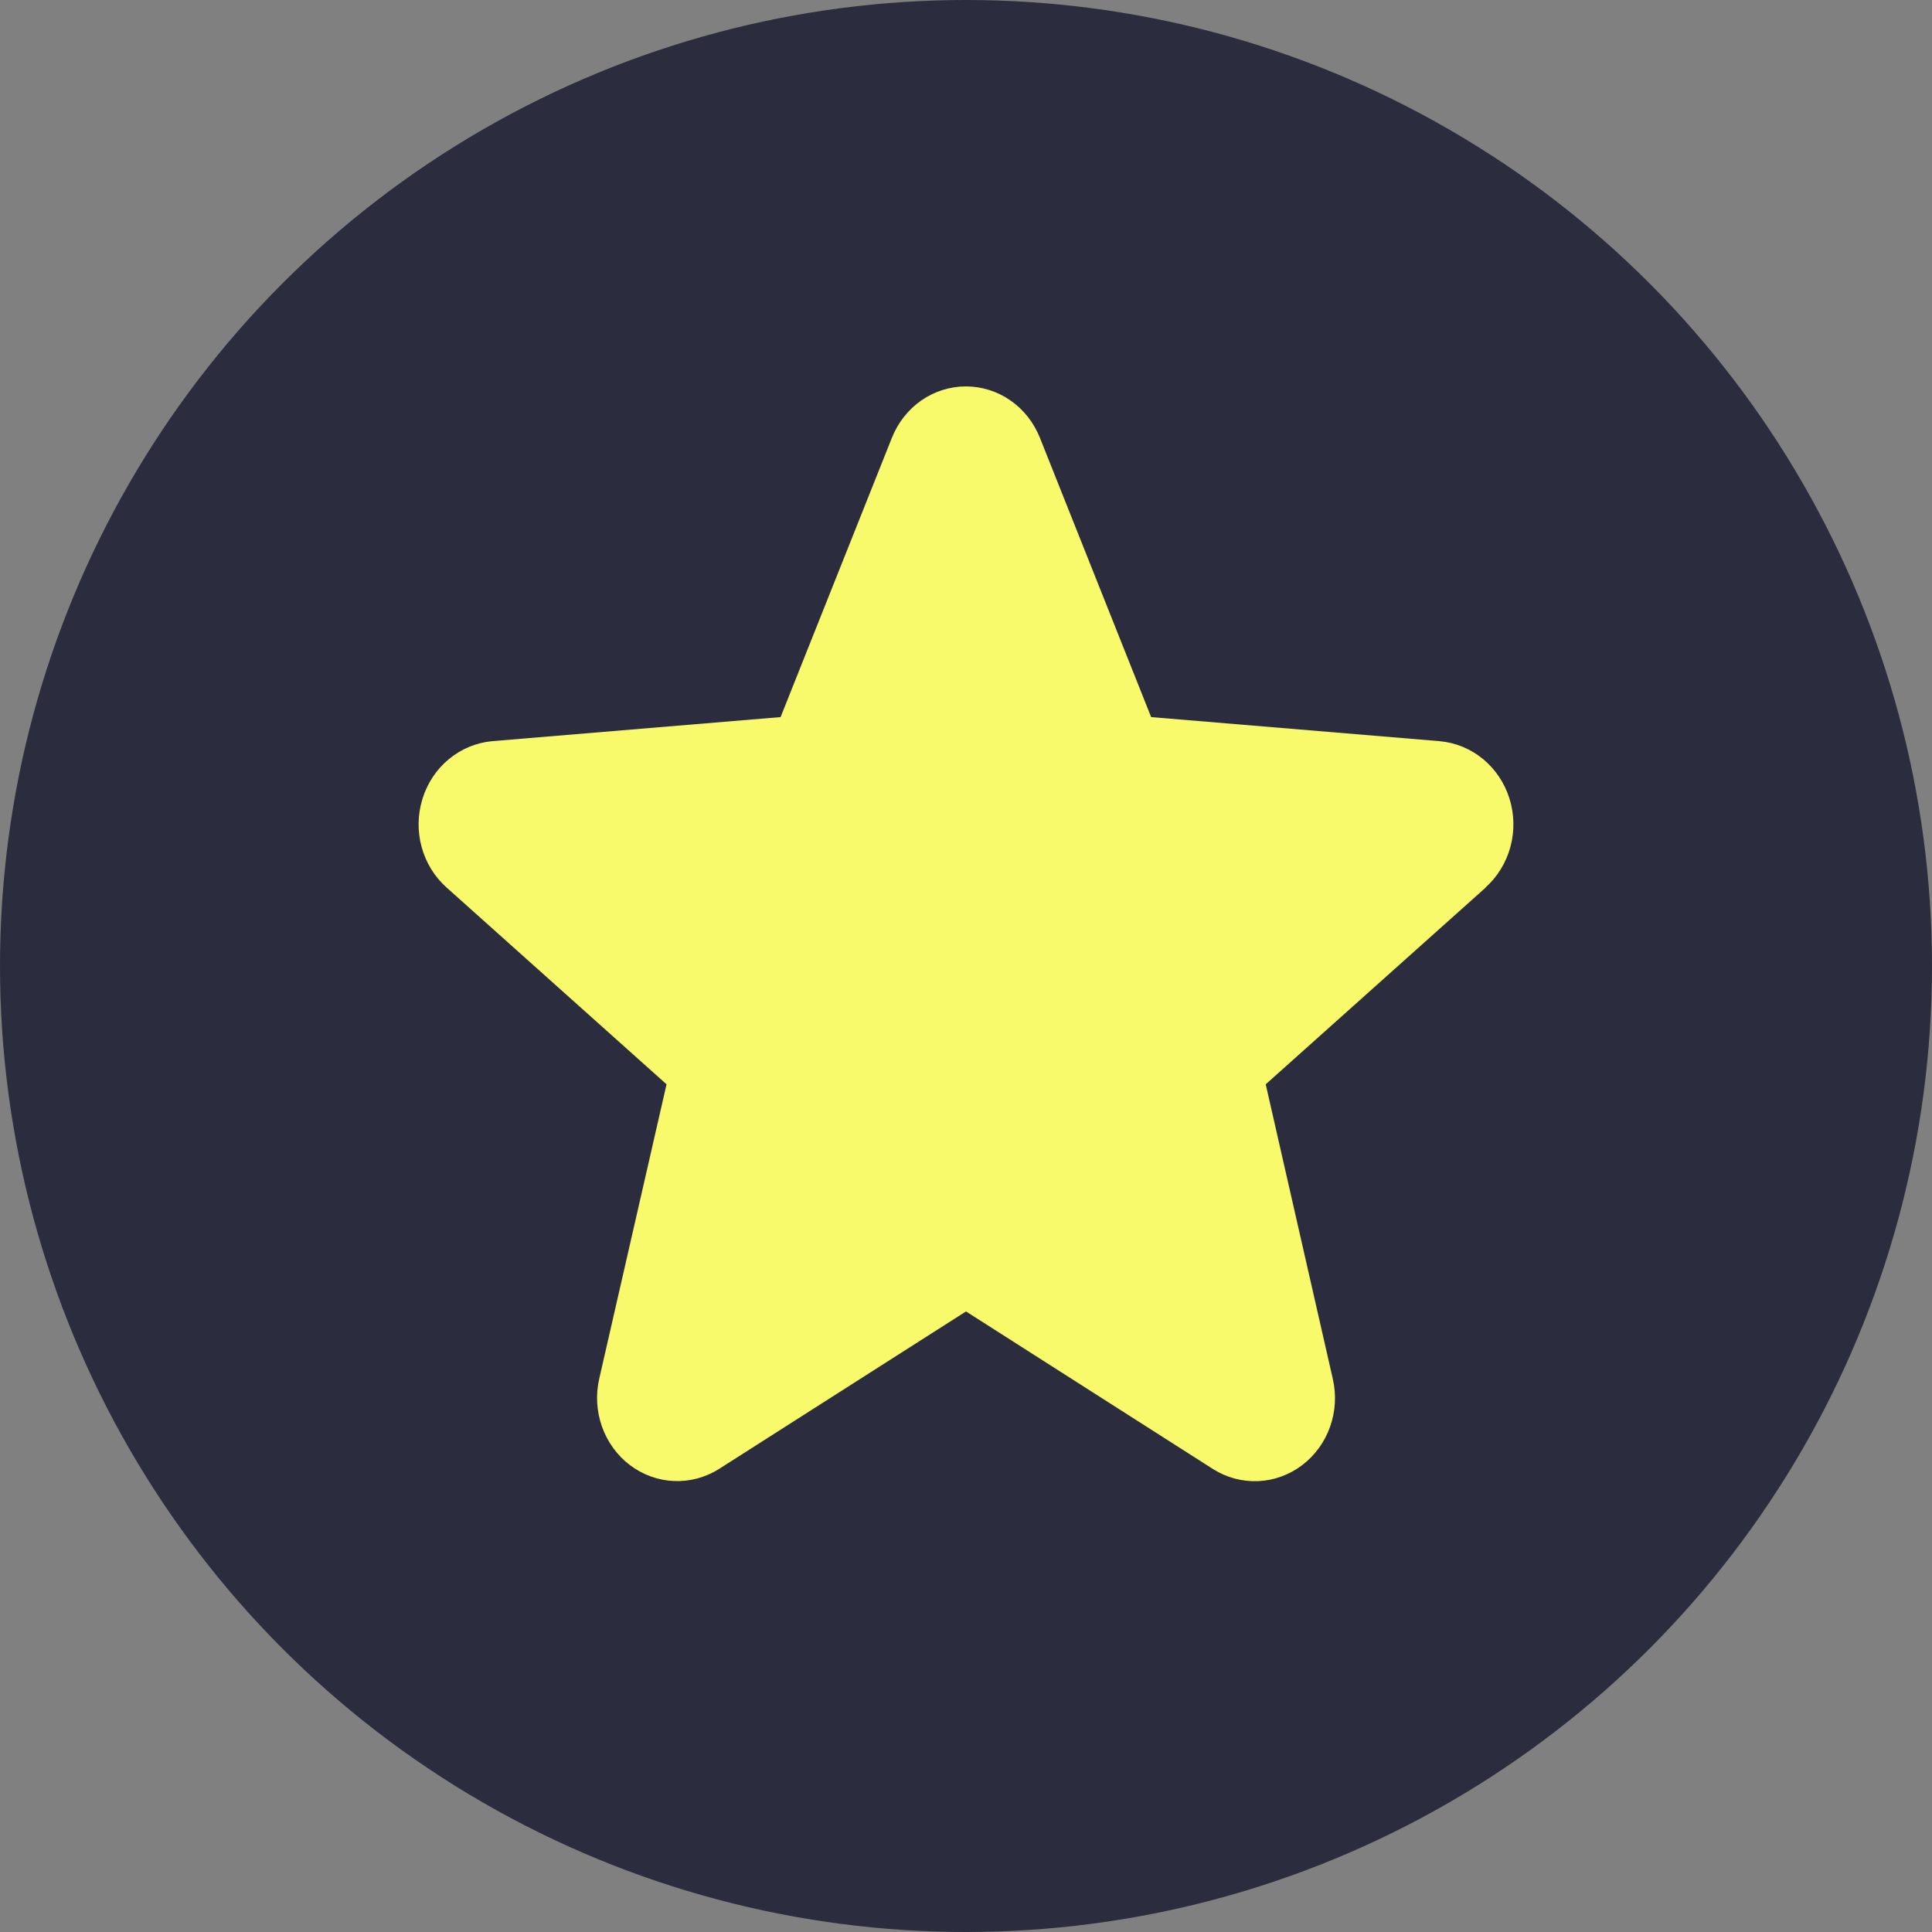 <svg width="30" height="30" viewBox="0 0 30 30" fill="none" xmlns="http://www.w3.org/2000/svg">
<rect x="0" y="0" width="30" height="30" fill="#808080" stroke="none"/>
<g id="emotion Icon">
<circle id="Ellipse 191" cx="15" cy="15" r="15" fill="#2B2D3E"/>
<path id="Vector" d="M23.072 13.78L19.654 16.837L20.695 21.408C20.753 21.656 20.738 21.916 20.653 22.156C20.568 22.395 20.416 22.603 20.217 22.753C20.018 22.903 19.78 22.989 19.534 22.999C19.288 23.009 19.045 22.944 18.835 22.811L15 20.364L11.163 22.811C10.953 22.943 10.71 23.008 10.464 22.997C10.219 22.987 9.982 22.901 9.783 22.751C9.584 22.601 9.433 22.393 9.348 22.154C9.263 21.915 9.248 21.656 9.305 21.408L10.35 16.837L6.933 13.78C6.747 13.614 6.612 13.394 6.546 13.149C6.48 12.904 6.485 12.644 6.561 12.402C6.636 12.159 6.779 11.945 6.971 11.787C7.163 11.628 7.396 11.532 7.64 11.509L12.121 11.135L13.849 6.799C13.943 6.563 14.102 6.36 14.306 6.218C14.511 6.076 14.752 6 14.998 6C15.245 6 15.486 6.076 15.69 6.218C15.895 6.36 16.054 6.563 16.148 6.799L17.875 11.135L22.355 11.509C22.601 11.531 22.834 11.627 23.027 11.785C23.22 11.944 23.363 12.158 23.439 12.4C23.515 12.643 23.52 12.903 23.454 13.149C23.388 13.394 23.253 13.614 23.067 13.781L23.072 13.78Z" fill="#F9F96C"/>
</g>
</svg>
